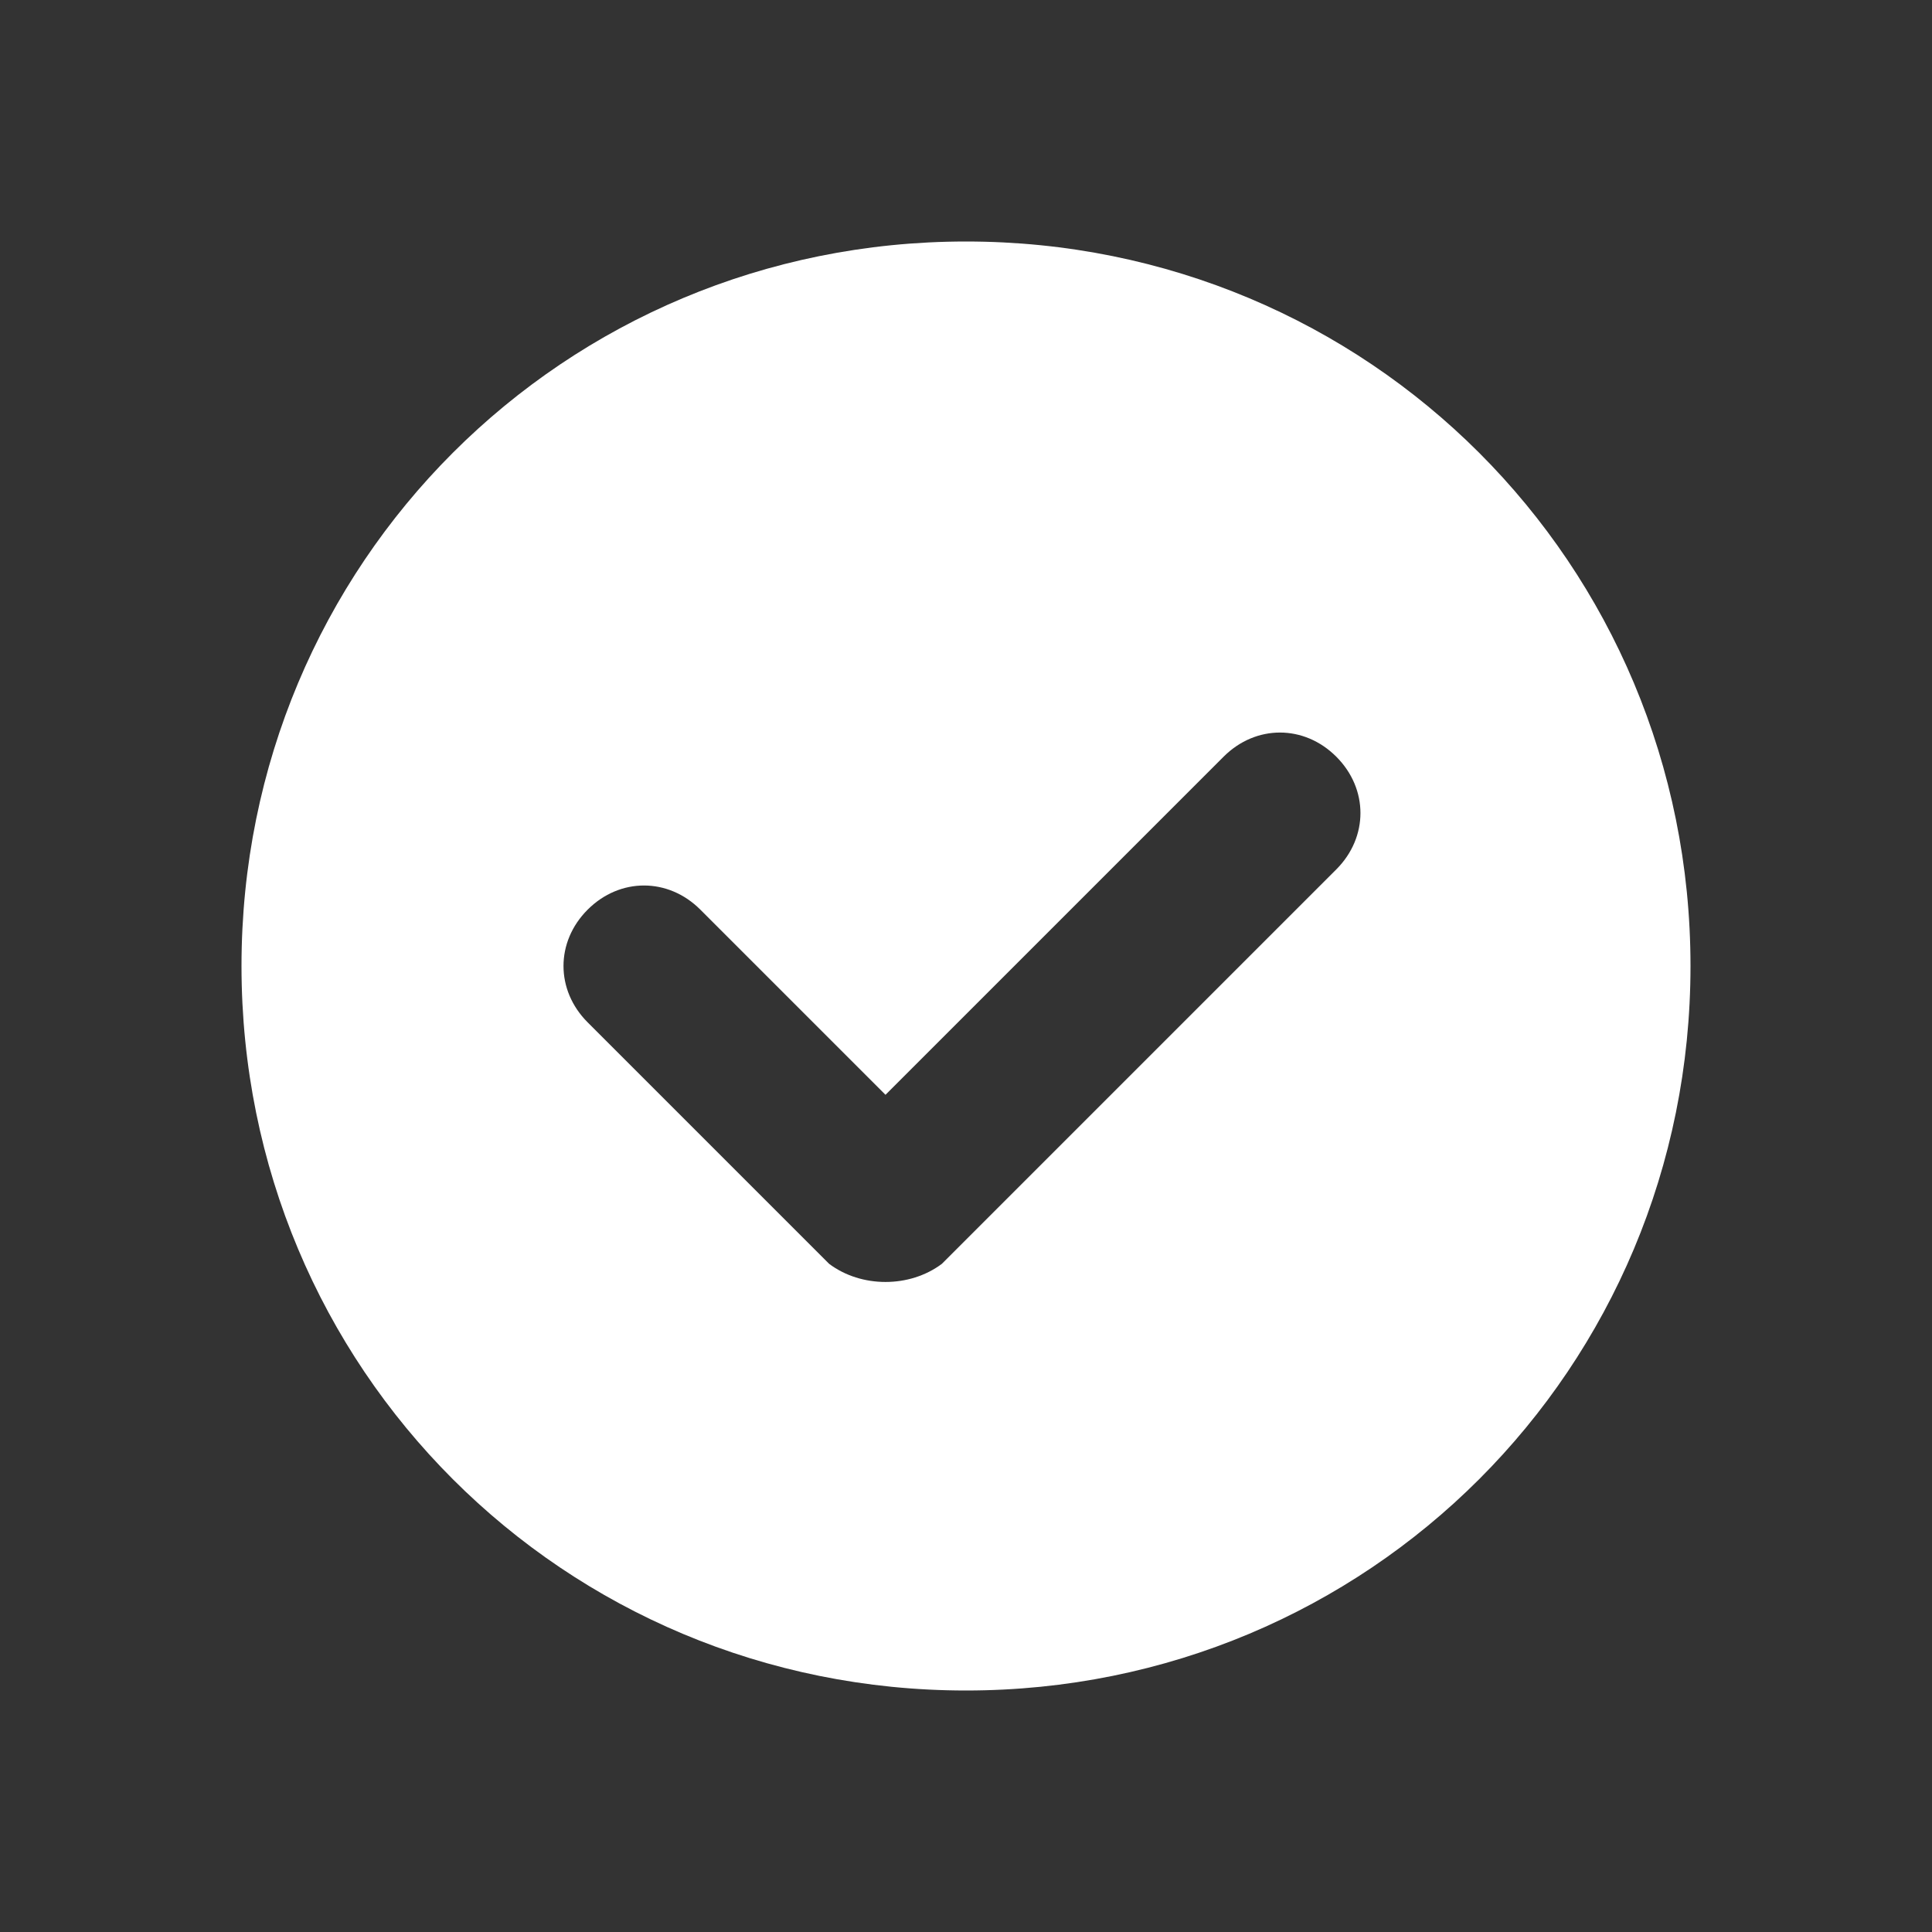 <svg xmlns="http://www.w3.org/2000/svg" viewBox="0 0 24 24"><rect x="0" y="0" width="24" height="24" fill="#333333" stroke="none"/><path fill="#FFF" fill-rule="evenodd" d="M12 3c-5 0-9 4-9 9s4 9 9 9 9-4 9-9-4-9-9-9zm4.6 7.8l-4.9 4.9c-.4.3-1 .3-1.4 0l-.2-.2-2.8-2.8c-.4-.4-.4-1 0-1.4.4-.4 1-.4 1.4 0l2.3 2.3 4.2-4.2c.4-.4 1-.4 1.4 0 .4.4.4 1 0 1.4z" clip-rule="evenodd"/></svg>